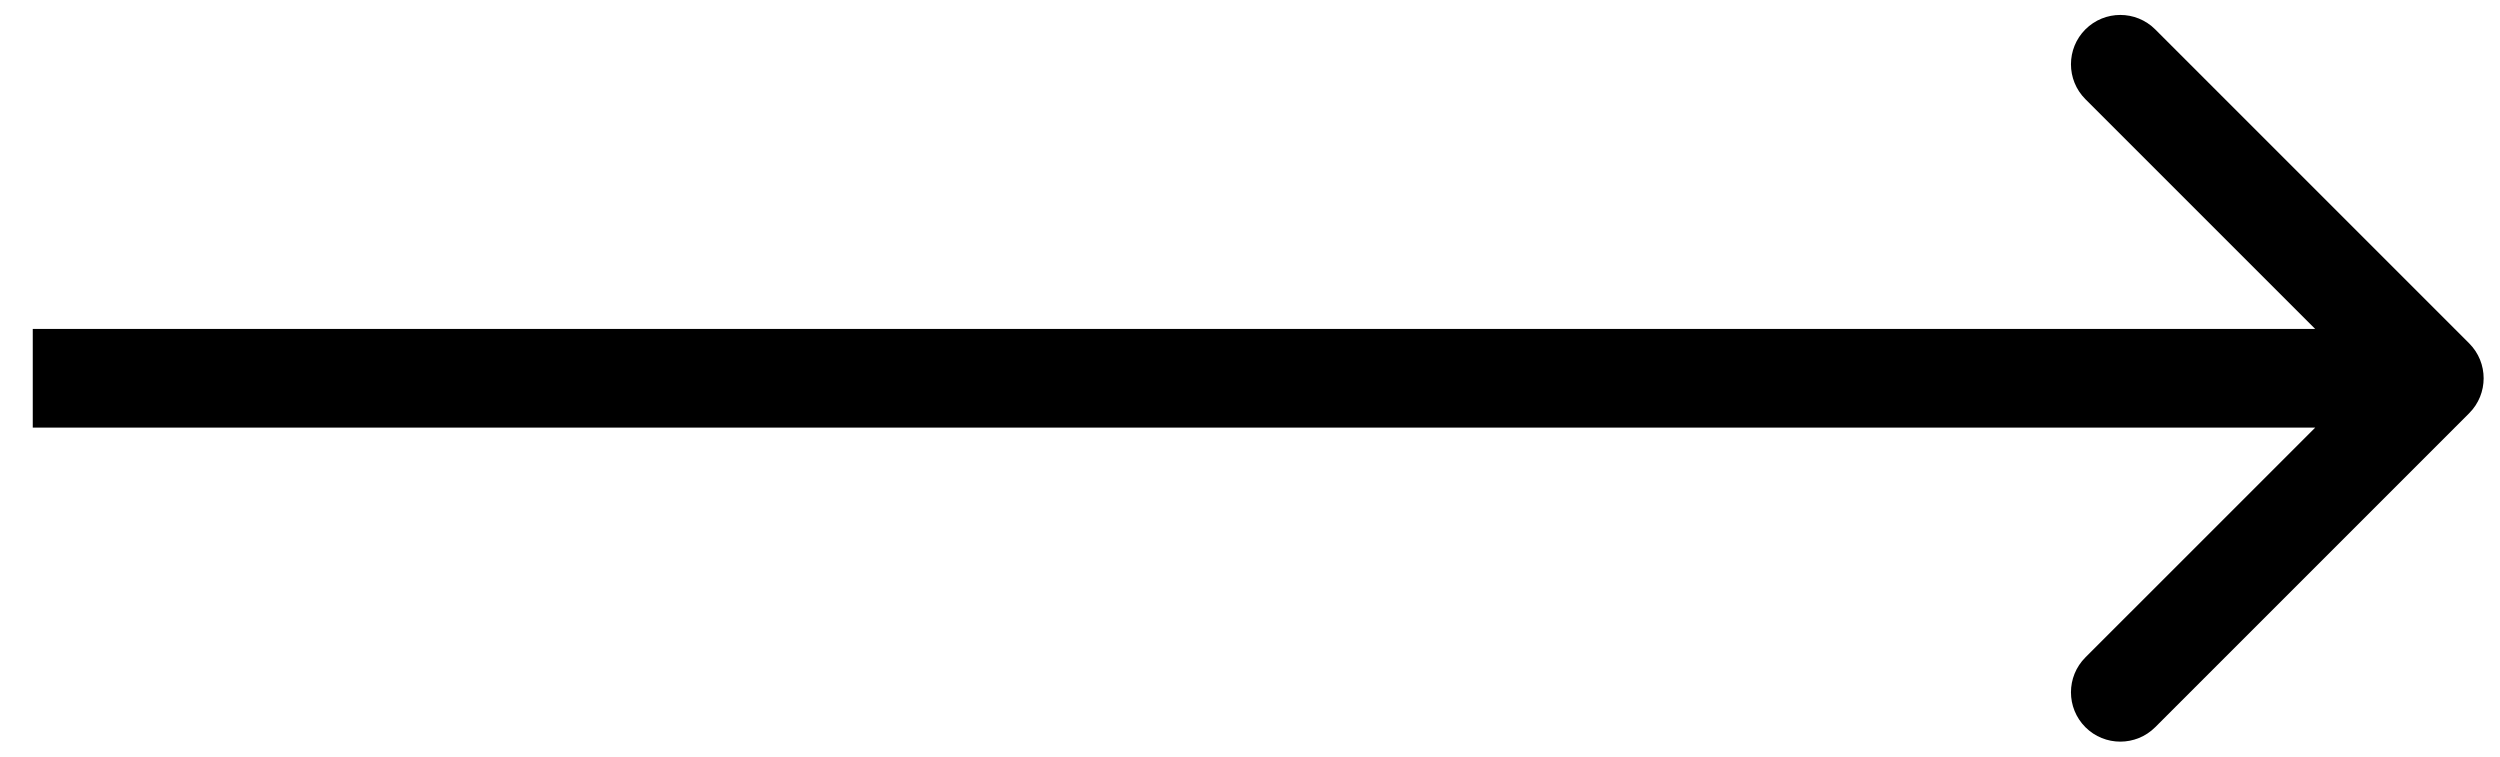 <svg width="76" height="23" viewBox="0 0 76 23" fill="none" xmlns="http://www.w3.org/2000/svg">
<path d="M75.064 12.561C75.649 11.975 75.649 11.025 75.064 10.439L65.518 0.893C64.932 0.308 63.982 0.308 63.396 0.893C62.811 1.479 62.811 2.429 63.396 3.015L71.882 11.5L63.396 19.985C62.811 20.571 62.811 21.521 63.396 22.107C63.982 22.692 64.932 22.692 65.518 22.107L75.064 12.561ZM0.996 13H74.003V10H0.996V13Z" fill="black"/>
</svg>
